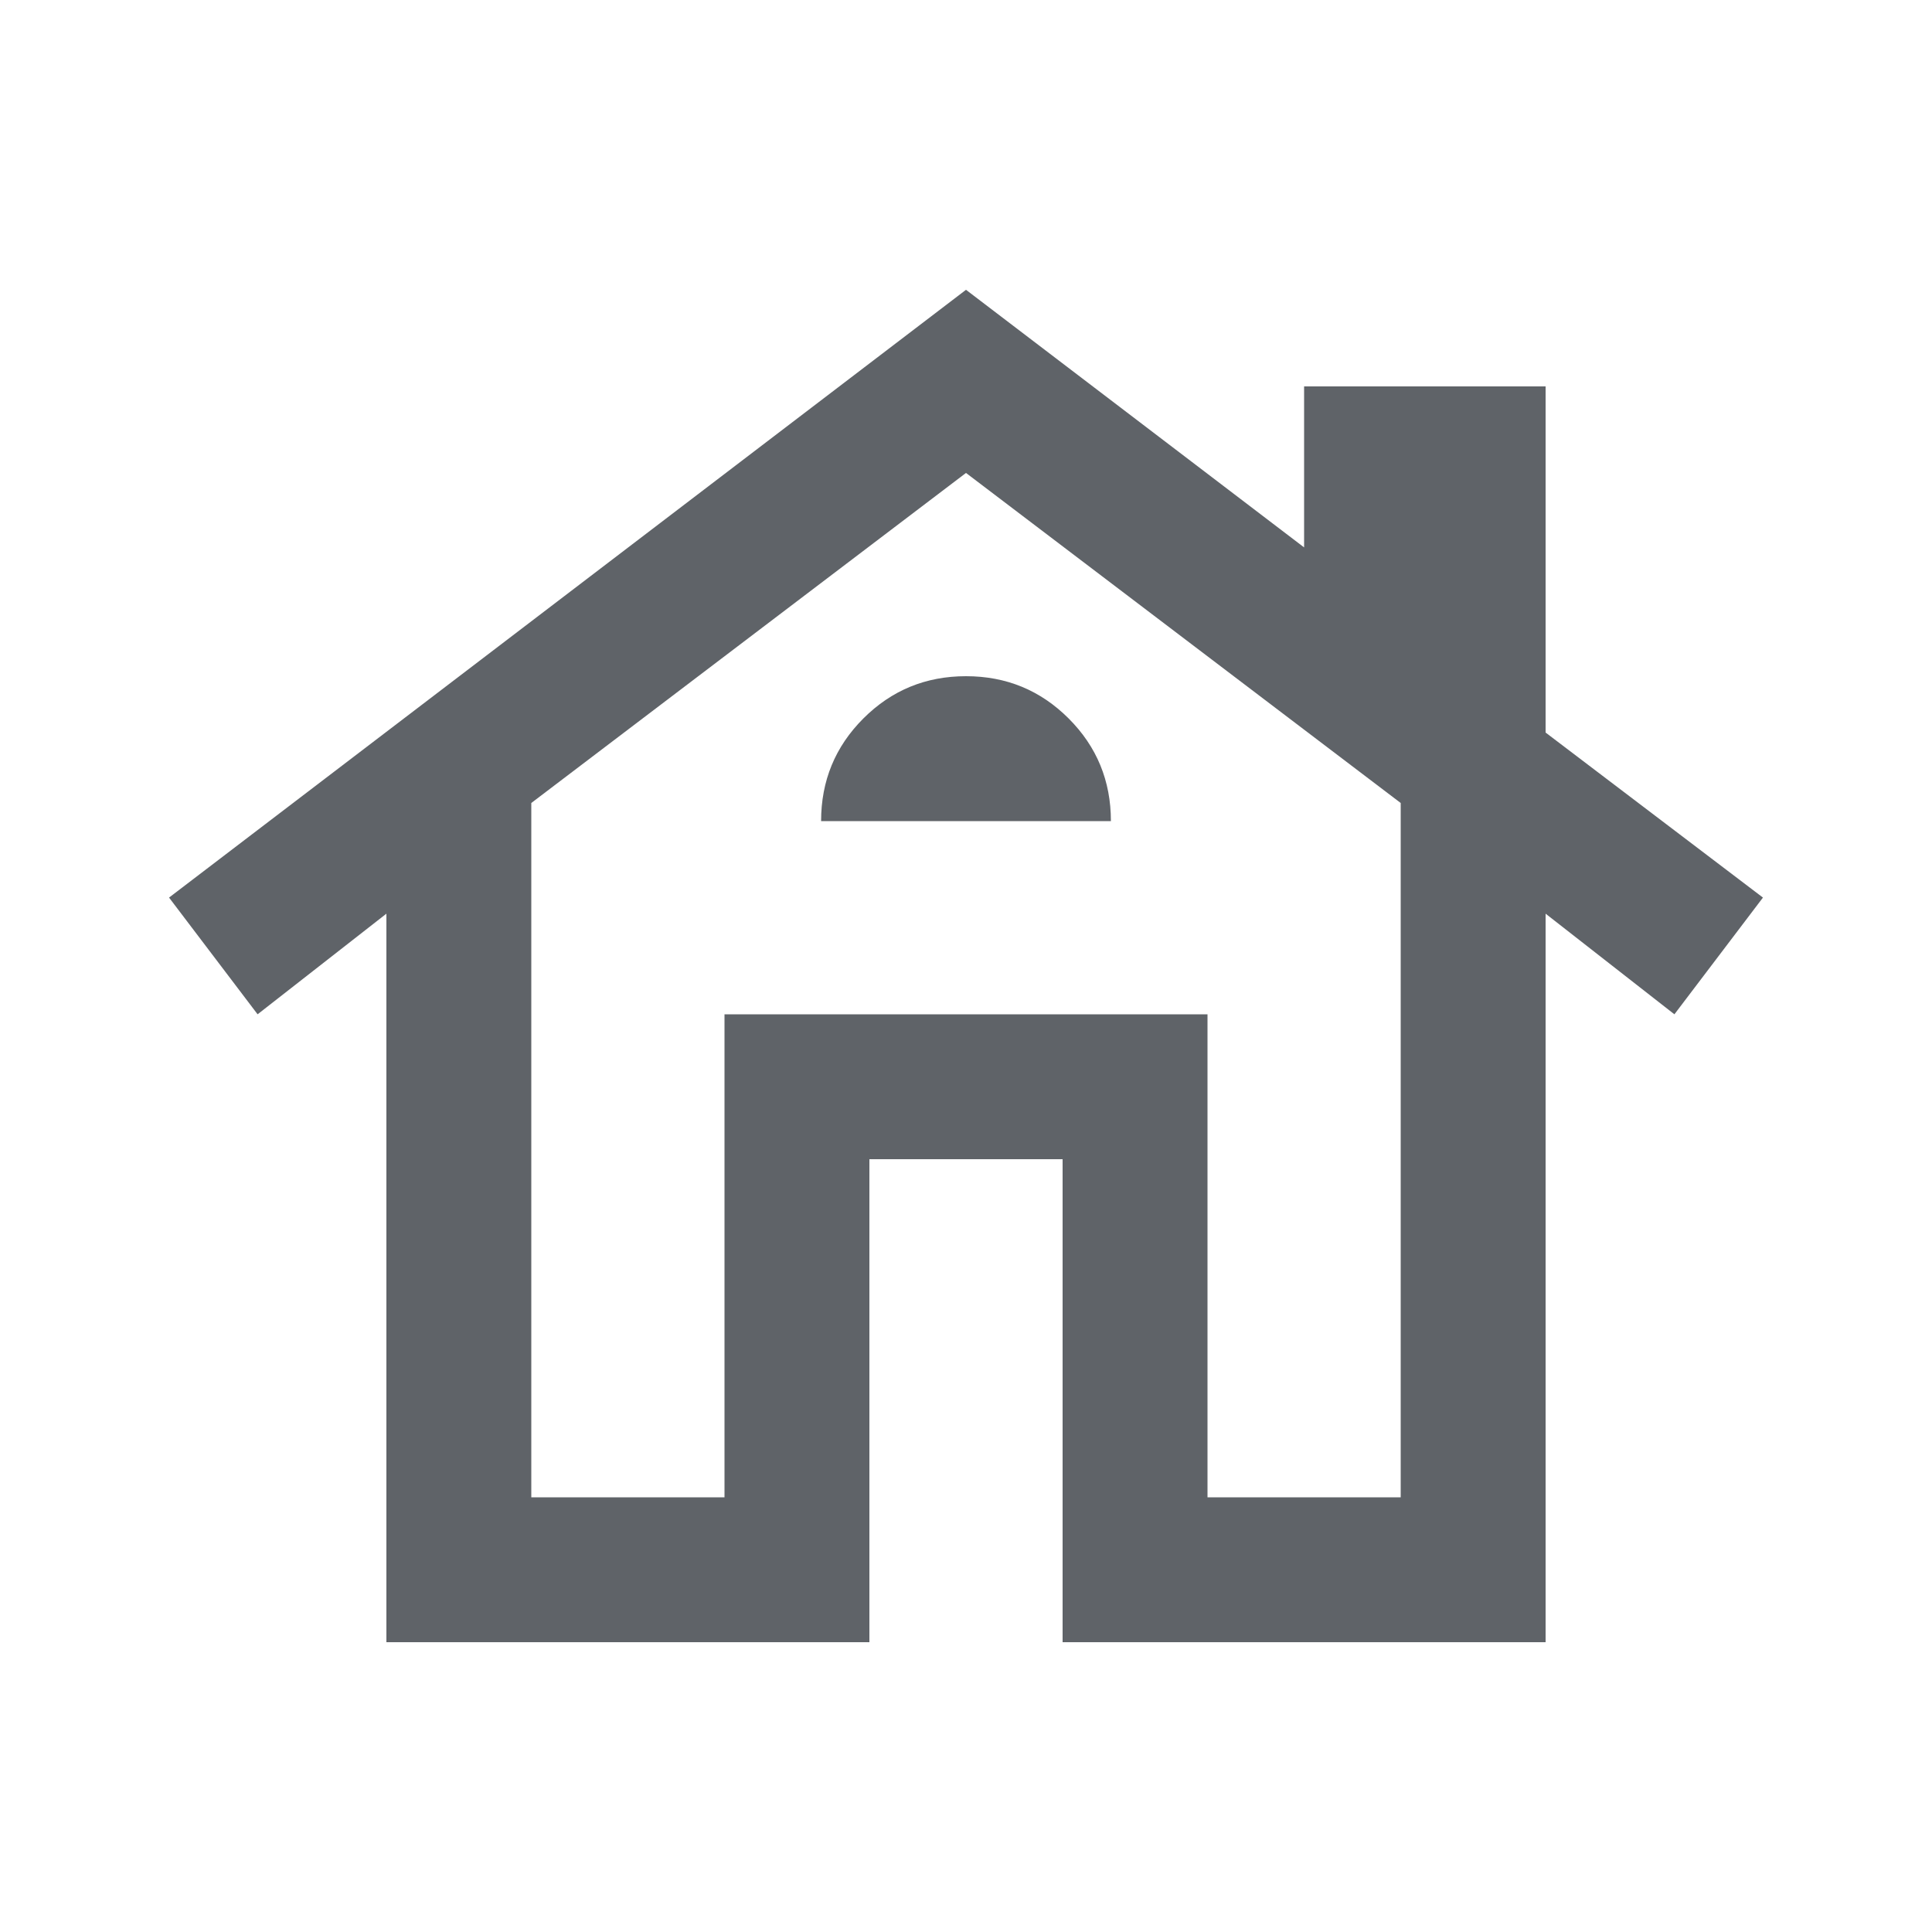 <svg xmlns="http://www.w3.org/2000/svg" height="20px" viewBox="0 -960 960 960" width="20px" fill="#5f6368"><path d="M192-144v-362l-64 50-44-58 396-302 168 128v-80h120v172l108 82-44 58-64-50v362H528v-240h-96v240H192Zm72-72h96v-240h240v240h96v-345L480-725 264-561v345Zm144-336h144q0-30-21-51t-51-21q-30 0-51 21t-21 51Zm-48 336v-240h240v240-240H360v240Z"/></svg>